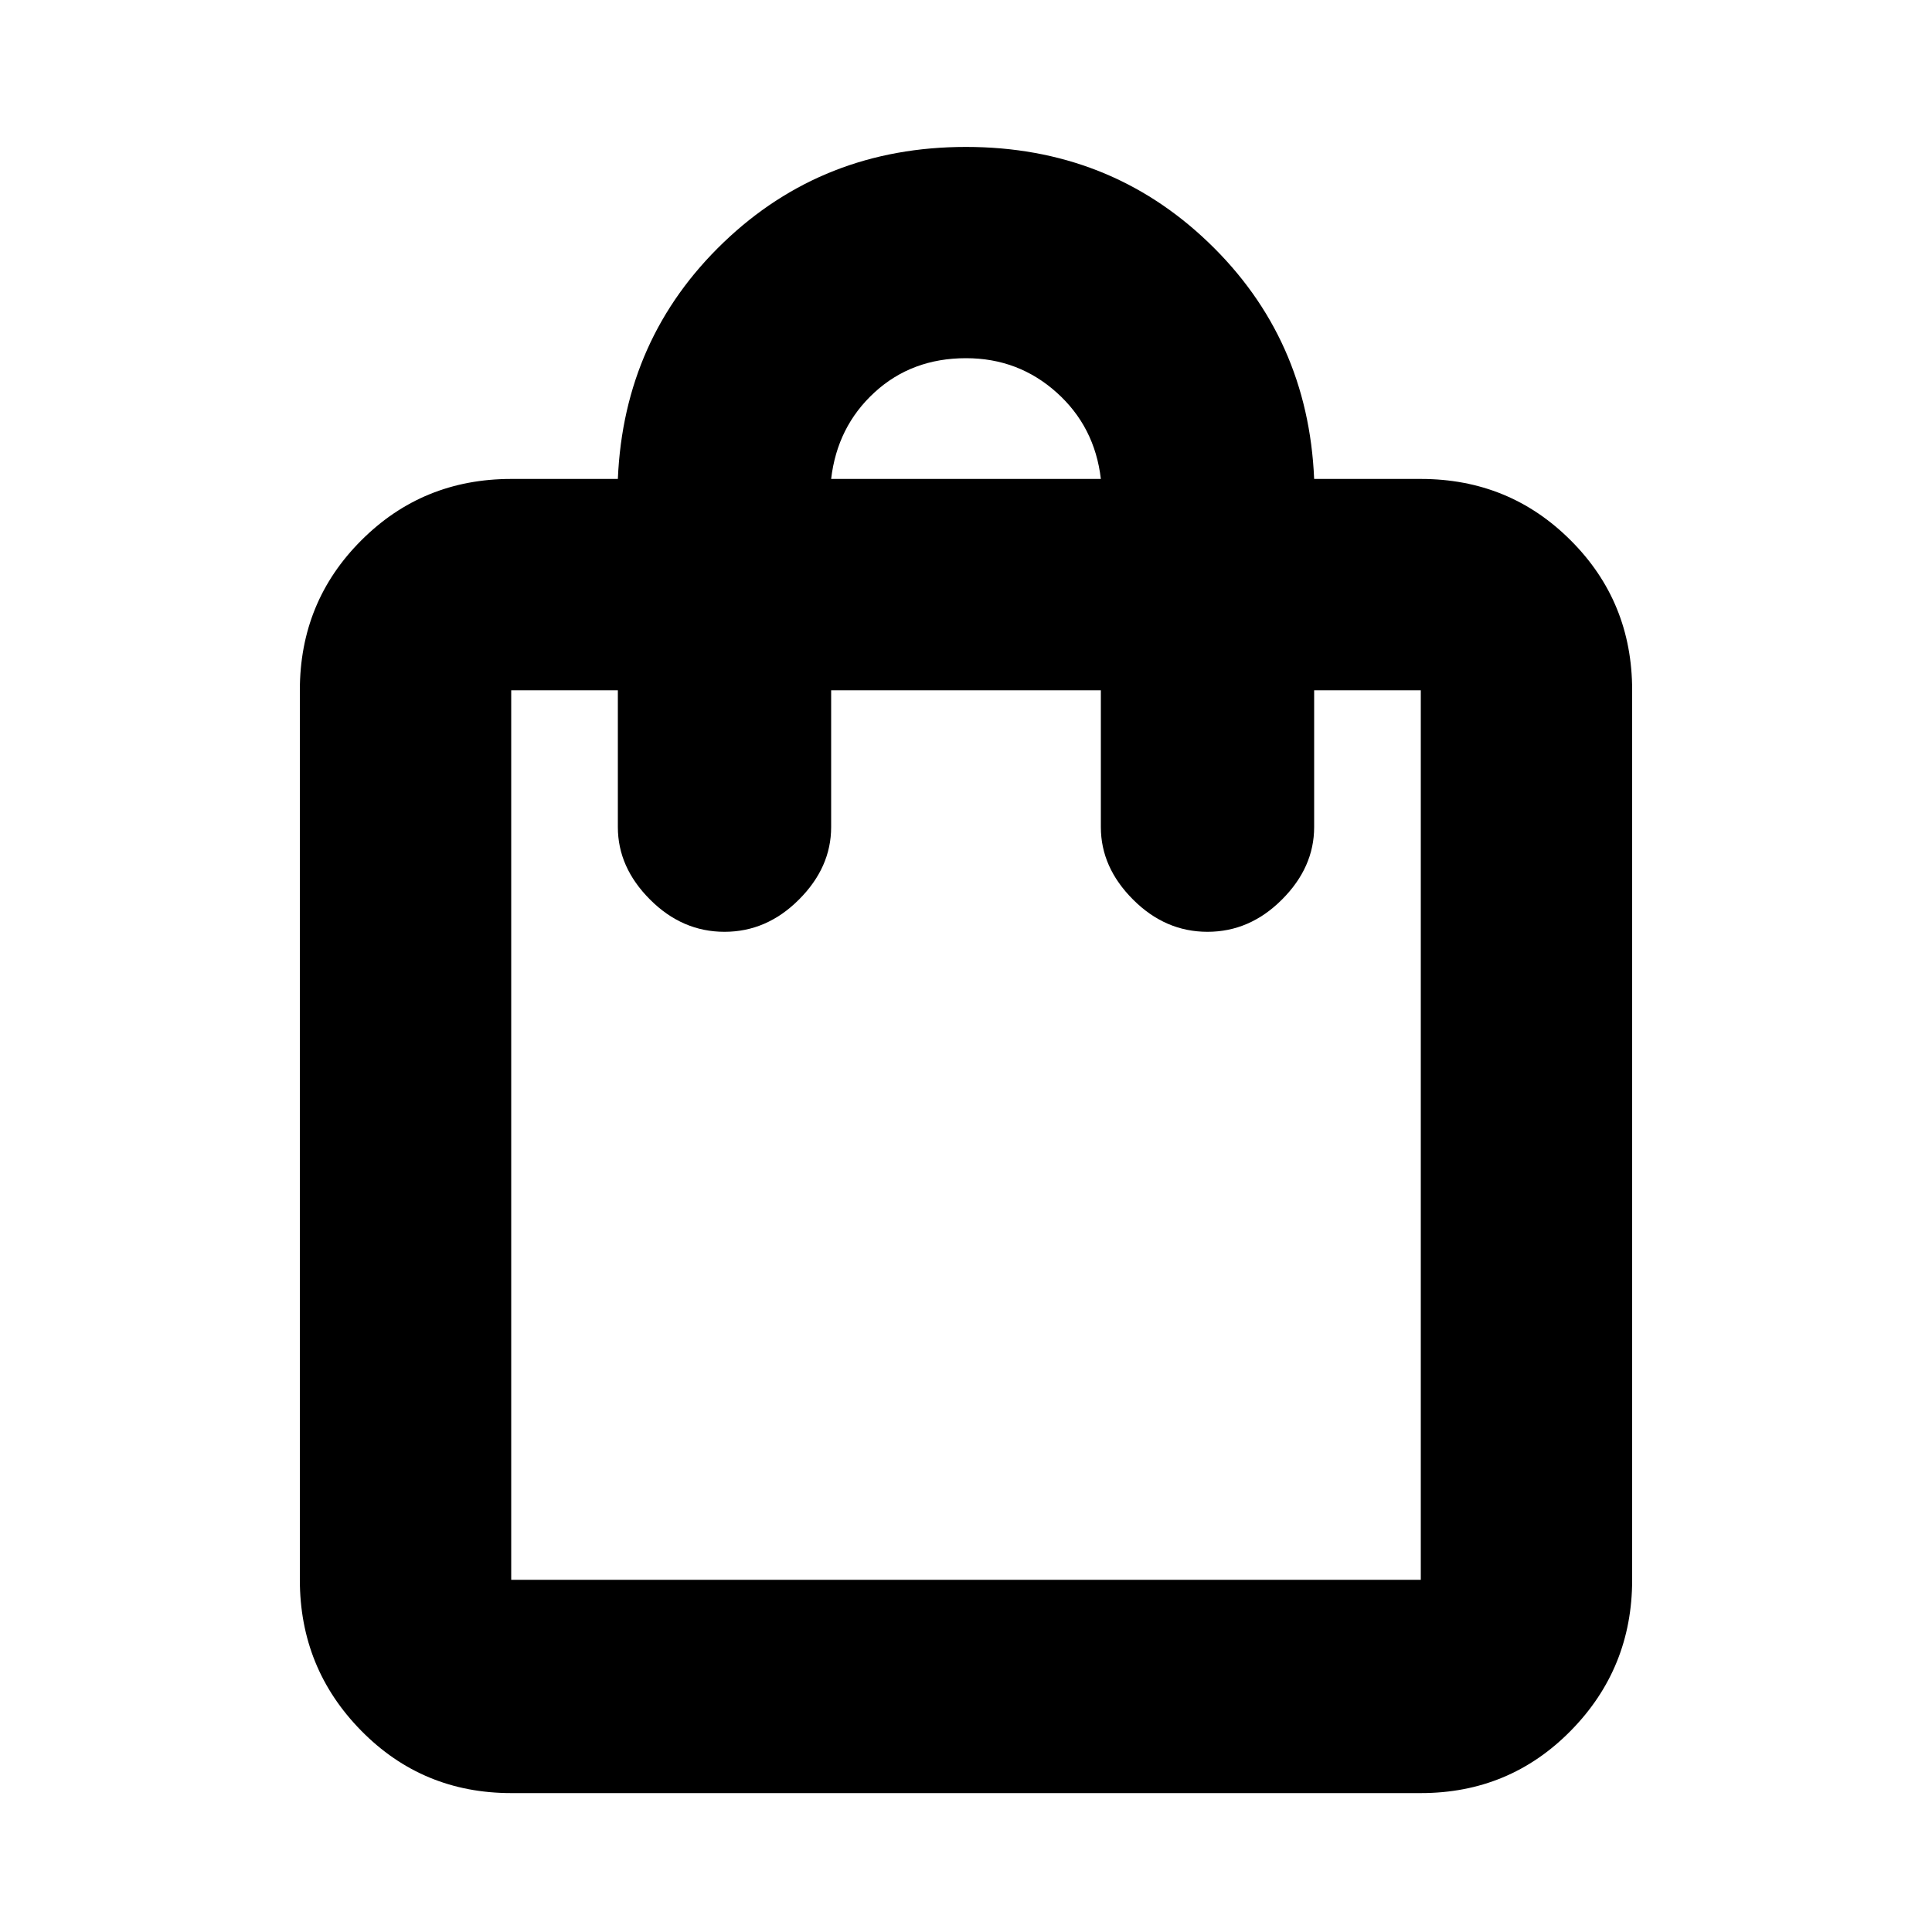 <svg xmlns="http://www.w3.org/2000/svg" height="20" width="20"><path d="M5.292 18.562Q4.375 18.562 3.74 17.917Q3.104 17.271 3.104 16.354V7.146Q3.104 6.229 3.74 5.594Q4.375 4.958 5.292 4.958H6.396Q6.458 3.5 7.49 2.51Q8.521 1.521 10 1.521Q11.479 1.521 12.51 2.51Q13.542 3.5 13.604 4.958H14.708Q15.625 4.958 16.26 5.594Q16.896 6.229 16.896 7.146V16.354Q16.896 17.271 16.26 17.917Q15.625 18.562 14.708 18.562ZM8.604 4.958H11.396Q11.333 4.417 10.938 4.063Q10.542 3.708 10 3.708Q9.438 3.708 9.052 4.063Q8.667 4.417 8.604 4.958ZM5.292 16.354H14.708Q14.708 16.354 14.708 16.354Q14.708 16.354 14.708 16.354V7.146Q14.708 7.146 14.708 7.146Q14.708 7.146 14.708 7.146H13.604V8.562Q13.604 8.979 13.271 9.312Q12.938 9.646 12.5 9.646Q12.062 9.646 11.729 9.312Q11.396 8.979 11.396 8.562V7.146H8.604V8.562Q8.604 8.979 8.271 9.312Q7.938 9.646 7.5 9.646Q7.062 9.646 6.729 9.312Q6.396 8.979 6.396 8.562V7.146H5.292Q5.292 7.146 5.292 7.146Q5.292 7.146 5.292 7.146V16.354Q5.292 16.354 5.292 16.354Q5.292 16.354 5.292 16.354ZM5.292 16.354Q5.292 16.354 5.292 16.354Q5.292 16.354 5.292 16.354V7.146Q5.292 7.146 5.292 7.146Q5.292 7.146 5.292 7.146Q5.292 7.146 5.292 7.146Q5.292 7.146 5.292 7.146V16.354Q5.292 16.354 5.292 16.354Q5.292 16.354 5.292 16.354Z"/></svg>
